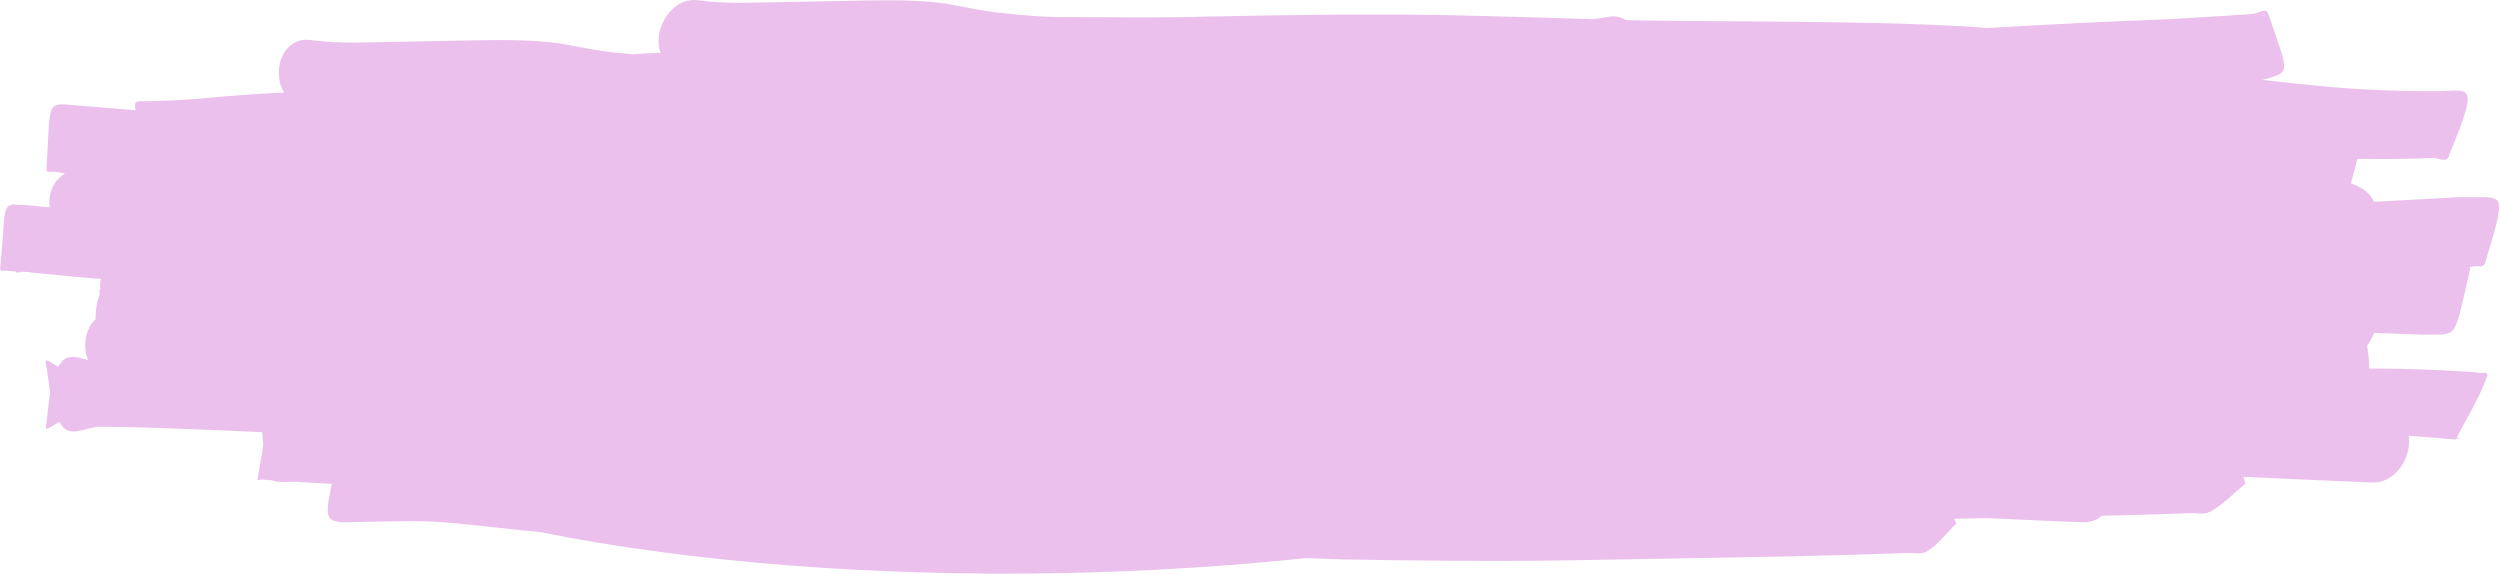<svg width="2501" height="574" viewBox="0 0 2501 574" fill="none" xmlns="http://www.w3.org/2000/svg">
<path d="M694.813 0L694.802 0.013C695.949 0.026 697.107 0.112 698.289 0.264C700.112 0.487 701.935 0.719 703.757 0.95C716.924 2.384 730.368 2.996 743.915 2.801C759.487 2.513 775.067 2.206 790.636 1.934C807.129 1.639 823.614 1.334 840.116 0.989C856.514 0.677 872.936 0.266 889.273 0.266C908.9 0.415 928.488 0.905 947.427 3.827C965.683 6.981 983.567 11.369 1002.29 13.008C1025.68 15.688 1049.34 17.566 1073.49 17.087C1117.24 17.26 1160.9 17.949 1204.94 16.621C1297.17 14.857 1389.37 13.321 1480.71 15.91C1518.42 16.787 1556.04 18.076 1593.71 19.173C1598.13 18.576 1602.55 17.919 1606.99 17.089C1615.21 15.369 1621.58 16.757 1626.22 20.08C1628.9 20.13 1631.57 20.253 1634.25 20.303C1662.86 20.893 1708.4 21.091 1737.45 21.302C1752.27 21.401 1767.08 21.525 1781.89 21.651C1846.71 22.367 1911.59 22.991 1975.66 27.051C1978.97 27.402 1983.14 27.66 1987.37 28.101C2047.25 24.507 2107.03 21.479 2166.66 19.373C2195.23 17.815 2223.83 15.945 2252.45 14.052C2257.95 13.687 2267.07 7.607 2268.93 13.053C2269.12 13.635 2269.19 13.819 2269.38 14.386C2265.41 15.033 2263.57 15.33 2262.97 15.875C2265.11 15.372 2267.24 14.959 2269.38 14.386H2269.39C2289.58 73.484 2291.36 71.188 2268.03 78.807C2266.31 79.204 2264.59 79.518 2262.88 79.895C2285.08 82.467 2307.35 84.854 2329.71 86.875C2365.7 90.017 2402.13 91.393 2438.88 91.2C2470.49 91.026 2481.13 80.224 2450.12 154.935C2450.06 155.544 2449.98 156.062 2449.92 156.684C2449.88 157.1 2449.56 157.18 2449.19 157.162C2446.64 162.904 2438.79 157.68 2433.62 158.005C2408.29 159.169 2383.16 159.296 2358.15 158.899C2357.24 164.174 2354.9 172.263 2351.84 183.45C2361.68 186.732 2370.47 192.143 2375.03 201.89C2404.03 200.302 2433.02 198.793 2462.05 197.112C2505.37 198.921 2509.34 185.807 2485.96 263.553C2484.64 267.958 2478.34 265.818 2474.53 266.544C2473 266.837 2471.47 267.067 2469.94 267.332C2470.82 267.66 2471.34 268.264 2471.05 269.496C2453.89 343.097 2459.88 334.038 2422.82 334.746C2407.01 334.208 2391.21 333.613 2375.42 333.024C2373.71 336.536 2371.28 340.853 2368.04 346.102C2369.61 355.948 2370.35 363.313 2370.26 368.66C2373.87 368.67 2377.79 368.683 2381.25 368.684C2409.34 368.935 2437.3 369.836 2465.01 371.714C2469.71 372.031 2474.47 372.14 2479.03 372.904C2482.26 373.446 2489.65 371.642 2488.32 375.623C2481.11 397.275 2468.17 417.11 2457.8 437.765C2457.65 437.745 2457.5 437.741 2457.36 437.716C2457.34 437.815 2457.32 437.914 2457.3 438.013C2457.28 438.187 2457.35 438.315 2457.44 438.427V438.44C2457.23 438.869 2456.98 439.28 2456.77 439.709C2441.1 438.316 2425.4 437.092 2409.67 435.954C2413.07 456.052 2397.26 484.416 2371.78 482.686C2329.27 481.016 2286.87 478.863 2244.4 477.028C2244.99 479.344 2245.56 481.676 2246.22 483.942C2234.5 493.258 2223.63 505.205 2211.04 511.886C2204.38 515.424 2197.57 512.969 2190.86 513.323C2182.3 513.774 2173.77 514.007 2165.23 514.295C2144.27 515.003 2123.35 515.484 2102.42 516.005C2097.43 520.431 2090.76 523.038 2082.42 522.479C2050.98 521.255 2019.56 519.749 1988.14 518.322C1977.05 518.521 1965.96 518.741 1954.87 518.932C1955.6 520.543 1956.33 522.16 1957.11 523.736C1947.28 533.051 1938.85 544.998 1927.62 551.68C1921.67 555.217 1914.36 552.763 1907.73 553.117C1899.26 553.568 1890.78 553.801 1882.3 554.088C1851.89 555.127 1821.47 555.838 1791.05 556.587C1717.59 558.064 1644.13 559.161 1570.67 560.562C1495.34 561.697 1420.01 561.023 1344.68 559.643C1331.92 559.284 1319.16 558.818 1306.4 558.359C1226.87 566.725 1144.21 571.777 1061.03 573.354C873.016 576.814 690.047 562.392 540.588 532.332C526.436 531.043 512.292 529.498 498.156 527.929C476.787 525.679 455.482 523.041 434.047 521.882C418.965 521.159 403.866 521.372 388.778 521.61C375.936 521.758 363.084 522.175 350.243 522.44C325.281 522.878 324.481 519.117 331.945 484.072C319.617 483.395 307.555 482.701 295.218 481.963C284.07 482.24 276.848 482.639 272.524 480.513C268.985 480.228 265.446 479.924 261.903 479.723C260.446 479.649 257.228 481.522 257.539 479.822C260.225 465.129 261.905 454.461 263.375 445.391C263.086 441.555 262.675 437.07 262.315 432.39C247.026 431.694 231.737 431.042 216.45 430.294C164.866 428.371 149.393 427.4 100.034 426.914C87.657 426.79 71.652 437.508 62.908 427.038C61.577 425.445 60.411 423.725 59.334 421.936C52.22 426.496 45.138 431.06 45.724 427.698C47.665 416.579 48.34 404.25 50.174 392.671C48.513 382.308 47.507 371.541 45.573 361.671C44.963 358.566 51.44 362.598 58.317 366.98C59.417 365.12 60.62 363.315 62.009 361.671C68.349 354.166 78.276 357.42 88.048 360.234C82.501 346.659 85.246 328.938 95.595 319.328C95.586 309.116 97.066 301.099 99.666 294.699C99.562 293.076 99.52 291.44 99.342 289.843C99.712 289.86 100.083 289.86 100.456 289.868C99.796 285.706 100.056 282.126 101.127 279.03C78.348 277.479 55.624 275.006 32.882 272.776C29.25 272.079 25.558 271.935 21.859 271.831C19.05 272.614 16.314 273.313 15.352 271.581C13.045 271.457 10.75 271.284 8.477 270.895C5.672 270.414 -0.197 272.188 0.14 268.823C5.306 217.186 2.109 206.35 12.082 204.855C11.831 203.918 13.266 204.238 14.973 204.756C18.314 204.706 22.472 205.031 28.496 205.365C35.519 206.096 42.551 206.738 49.577 207.397C48.138 194.56 52.721 180.76 65.234 173.562C61.974 173.059 58.721 172.523 55.478 171.879C52.468 171.279 46.301 173.289 46.513 169.652C50.879 94.848 45.063 103.645 82.666 105.917C95.748 106.992 108.835 108.035 121.915 109.141C128.65 109.711 130.101 109.84 135.655 110.318C134.245 102.867 134.761 101.506 140.971 101.331C140.987 100.657 141.981 101.182 142.671 101.318C143.442 101.315 144.311 101.3 145.226 101.305C147.878 101.256 150.883 101.182 153.043 101.132C155.157 101.082 157.263 101.008 159.377 100.934C176.869 100.297 194.366 99.435 211.803 97.606C232.056 95.514 252.348 94.44 272.642 93.061C276.522 92.862 280.411 92.716 284.292 92.582C272.017 73.183 281.053 39.494 307.355 39.789V39.802C308.503 39.816 309.683 39.901 310.895 40.053C312.764 40.276 314.635 40.508 316.504 40.739C329.962 42.171 343.523 42.786 357.031 42.59C372.544 42.303 388.065 41.995 403.578 41.723C420.011 41.428 436.431 41.123 452.864 40.779C469.198 40.467 485.542 40.055 501.879 40.055C521.538 40.204 541.226 40.694 560.758 43.616C579.655 46.771 598.418 51.158 617.472 52.797C622.563 53.369 627.661 53.867 632.76 54.35C638.262 53.999 643.765 53.647 649.272 53.275C653.193 53.077 657.1 52.931 661.009 52.797C652.676 33.397 668.571 -0.292 694.812 0.004L694.813 0ZM2457.44 438.428C2457.56 438.205 2457.69 437.989 2457.8 437.766C2458.91 437.915 2460.03 438.046 2461.14 438.22C2462.24 438.393 2458.23 439.302 2457.44 438.418L2457.44 438.428ZM2440.29 332.712C2441.21 333.49 2443.71 333.25 2445.29 333.022C2443.59 333.195 2441.94 332.972 2440.29 332.712Z" fill="#EBC0EC"/>
</svg>
